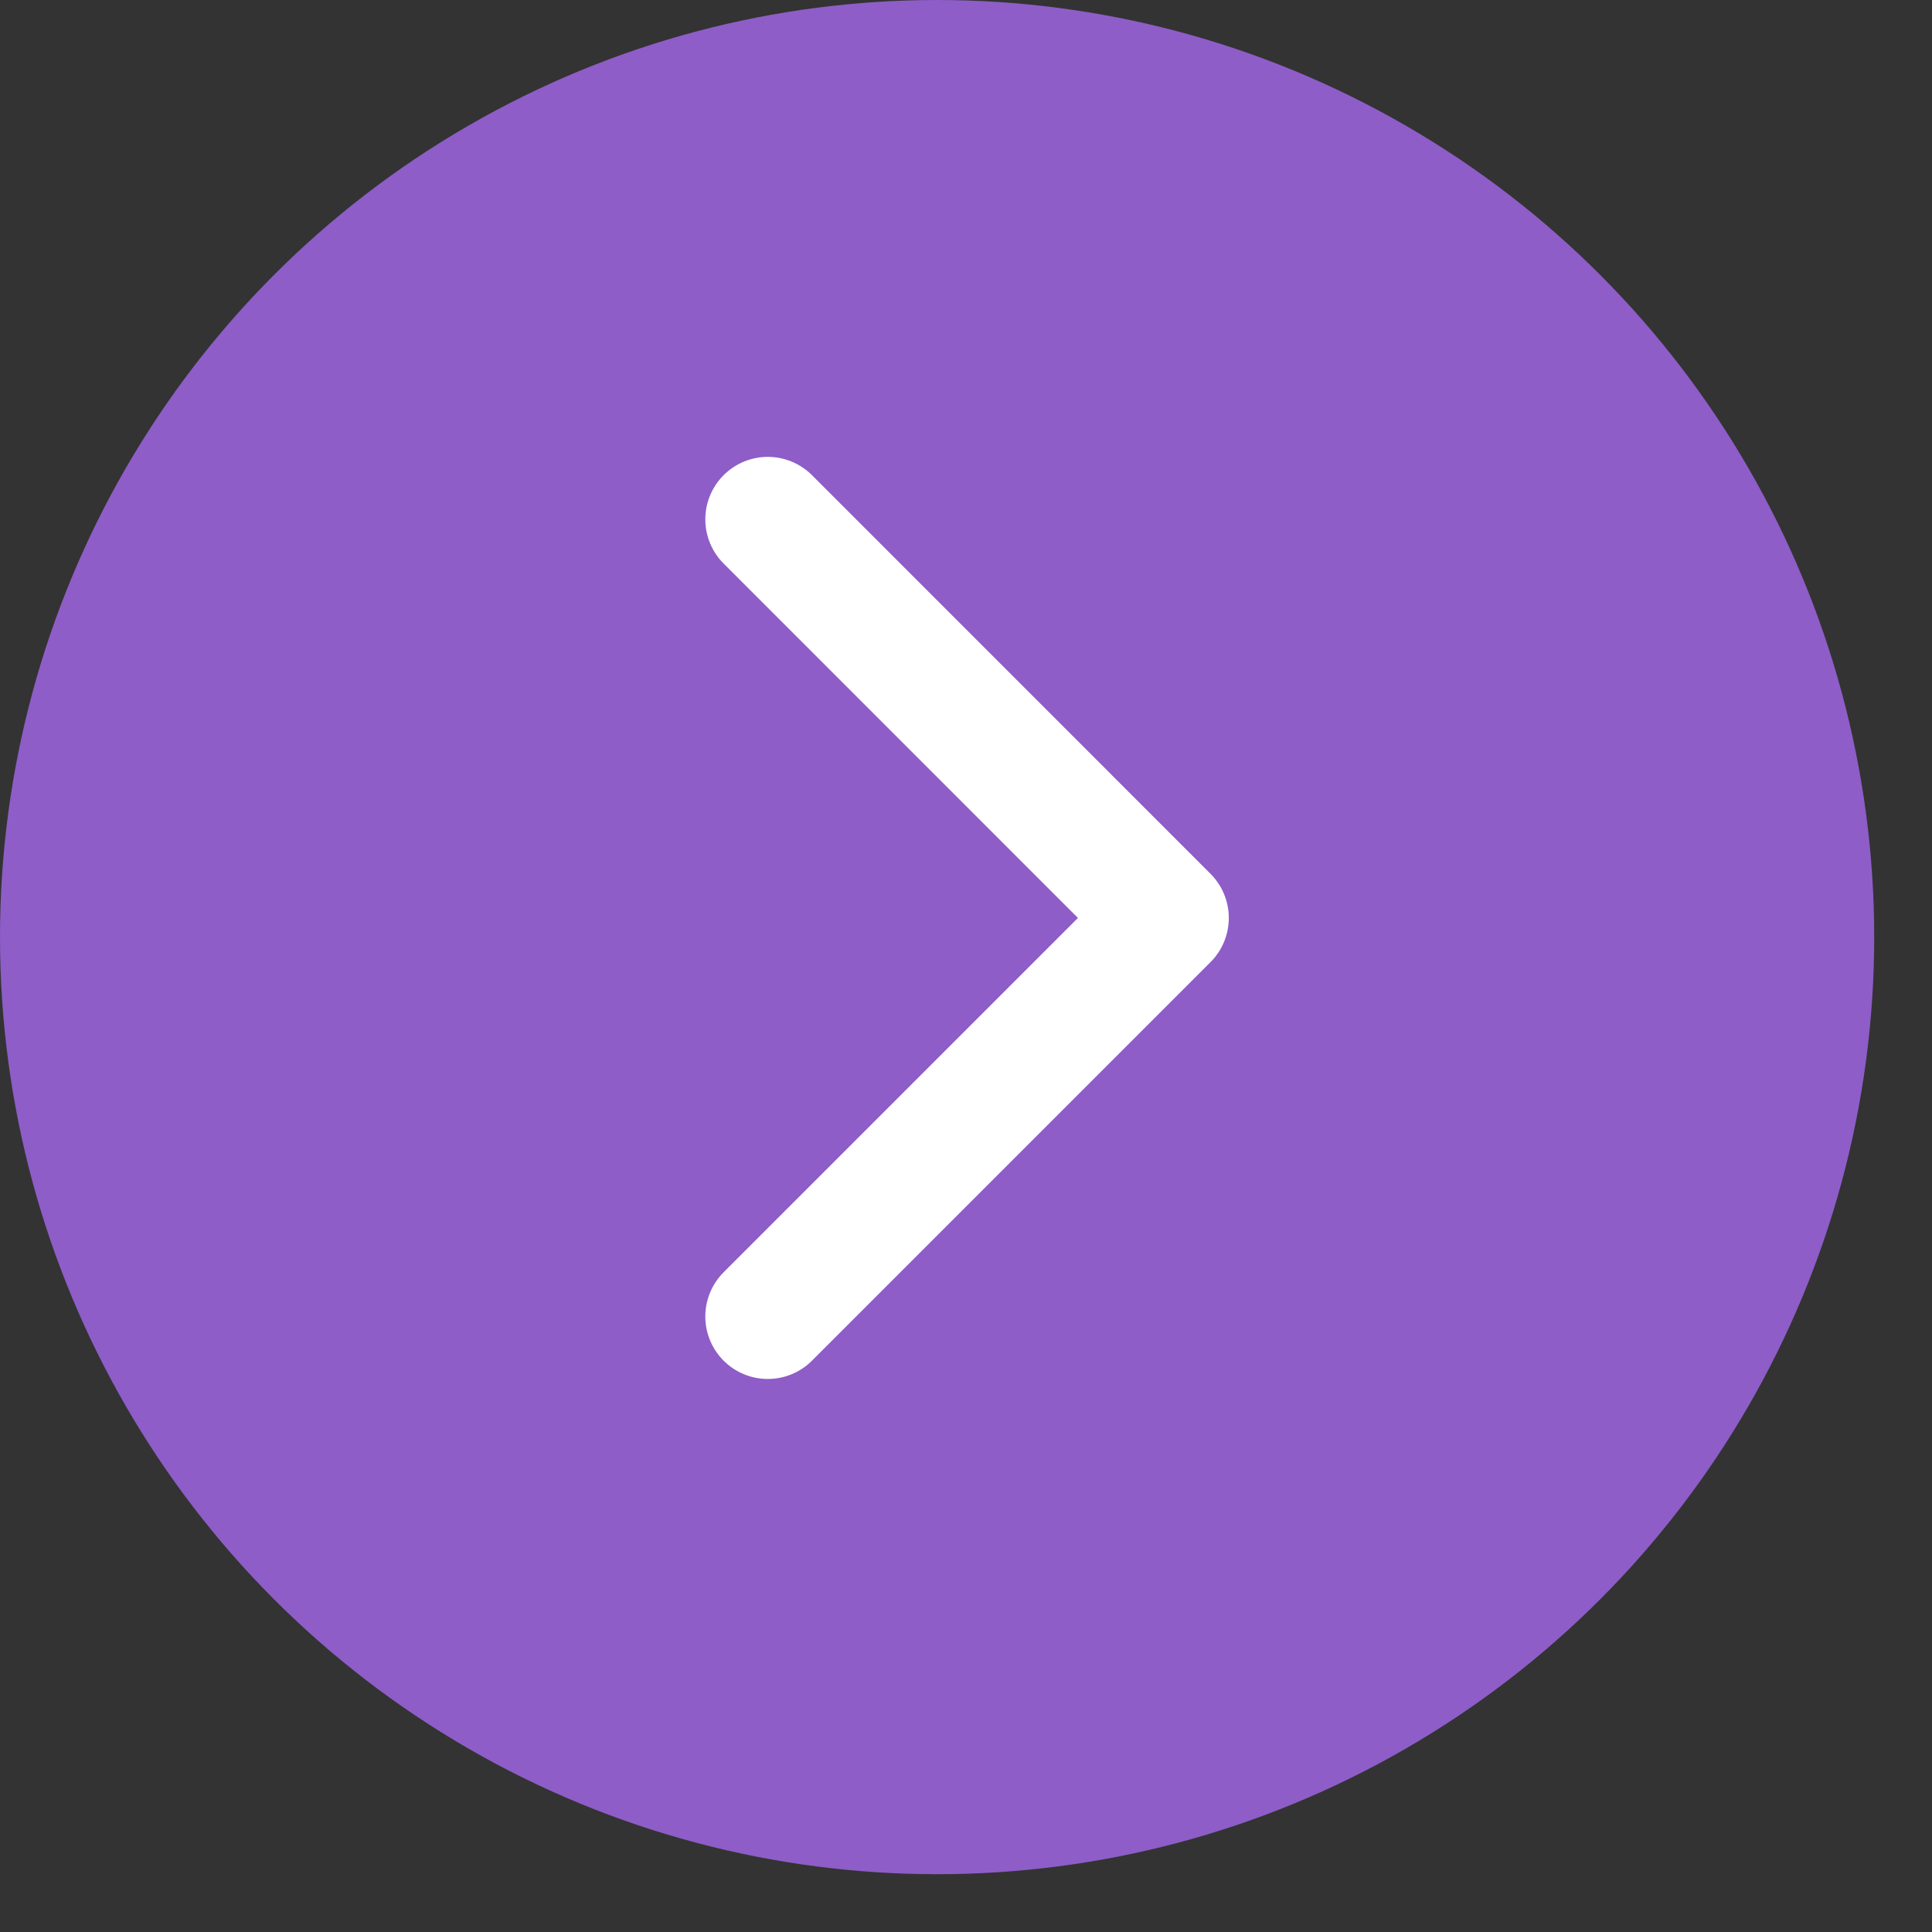 <svg width="22" height="22" viewBox="0 0 22 22" fill="none" xmlns="http://www.w3.org/2000/svg">
<rect x="0" y="0" width="22" height="22" fill="#333333" stroke="none"/>
<circle cx="10.671" cy="10.671" r="10.671" transform="rotate(-180 10.671 10.671)" fill="#8E5DC8"/>
<path d="M8.743 5.914L13.281 10.453L8.743 14.991" stroke="white" stroke-width="1.423" stroke-linecap="round" stroke-linejoin="round"/>
</svg>

